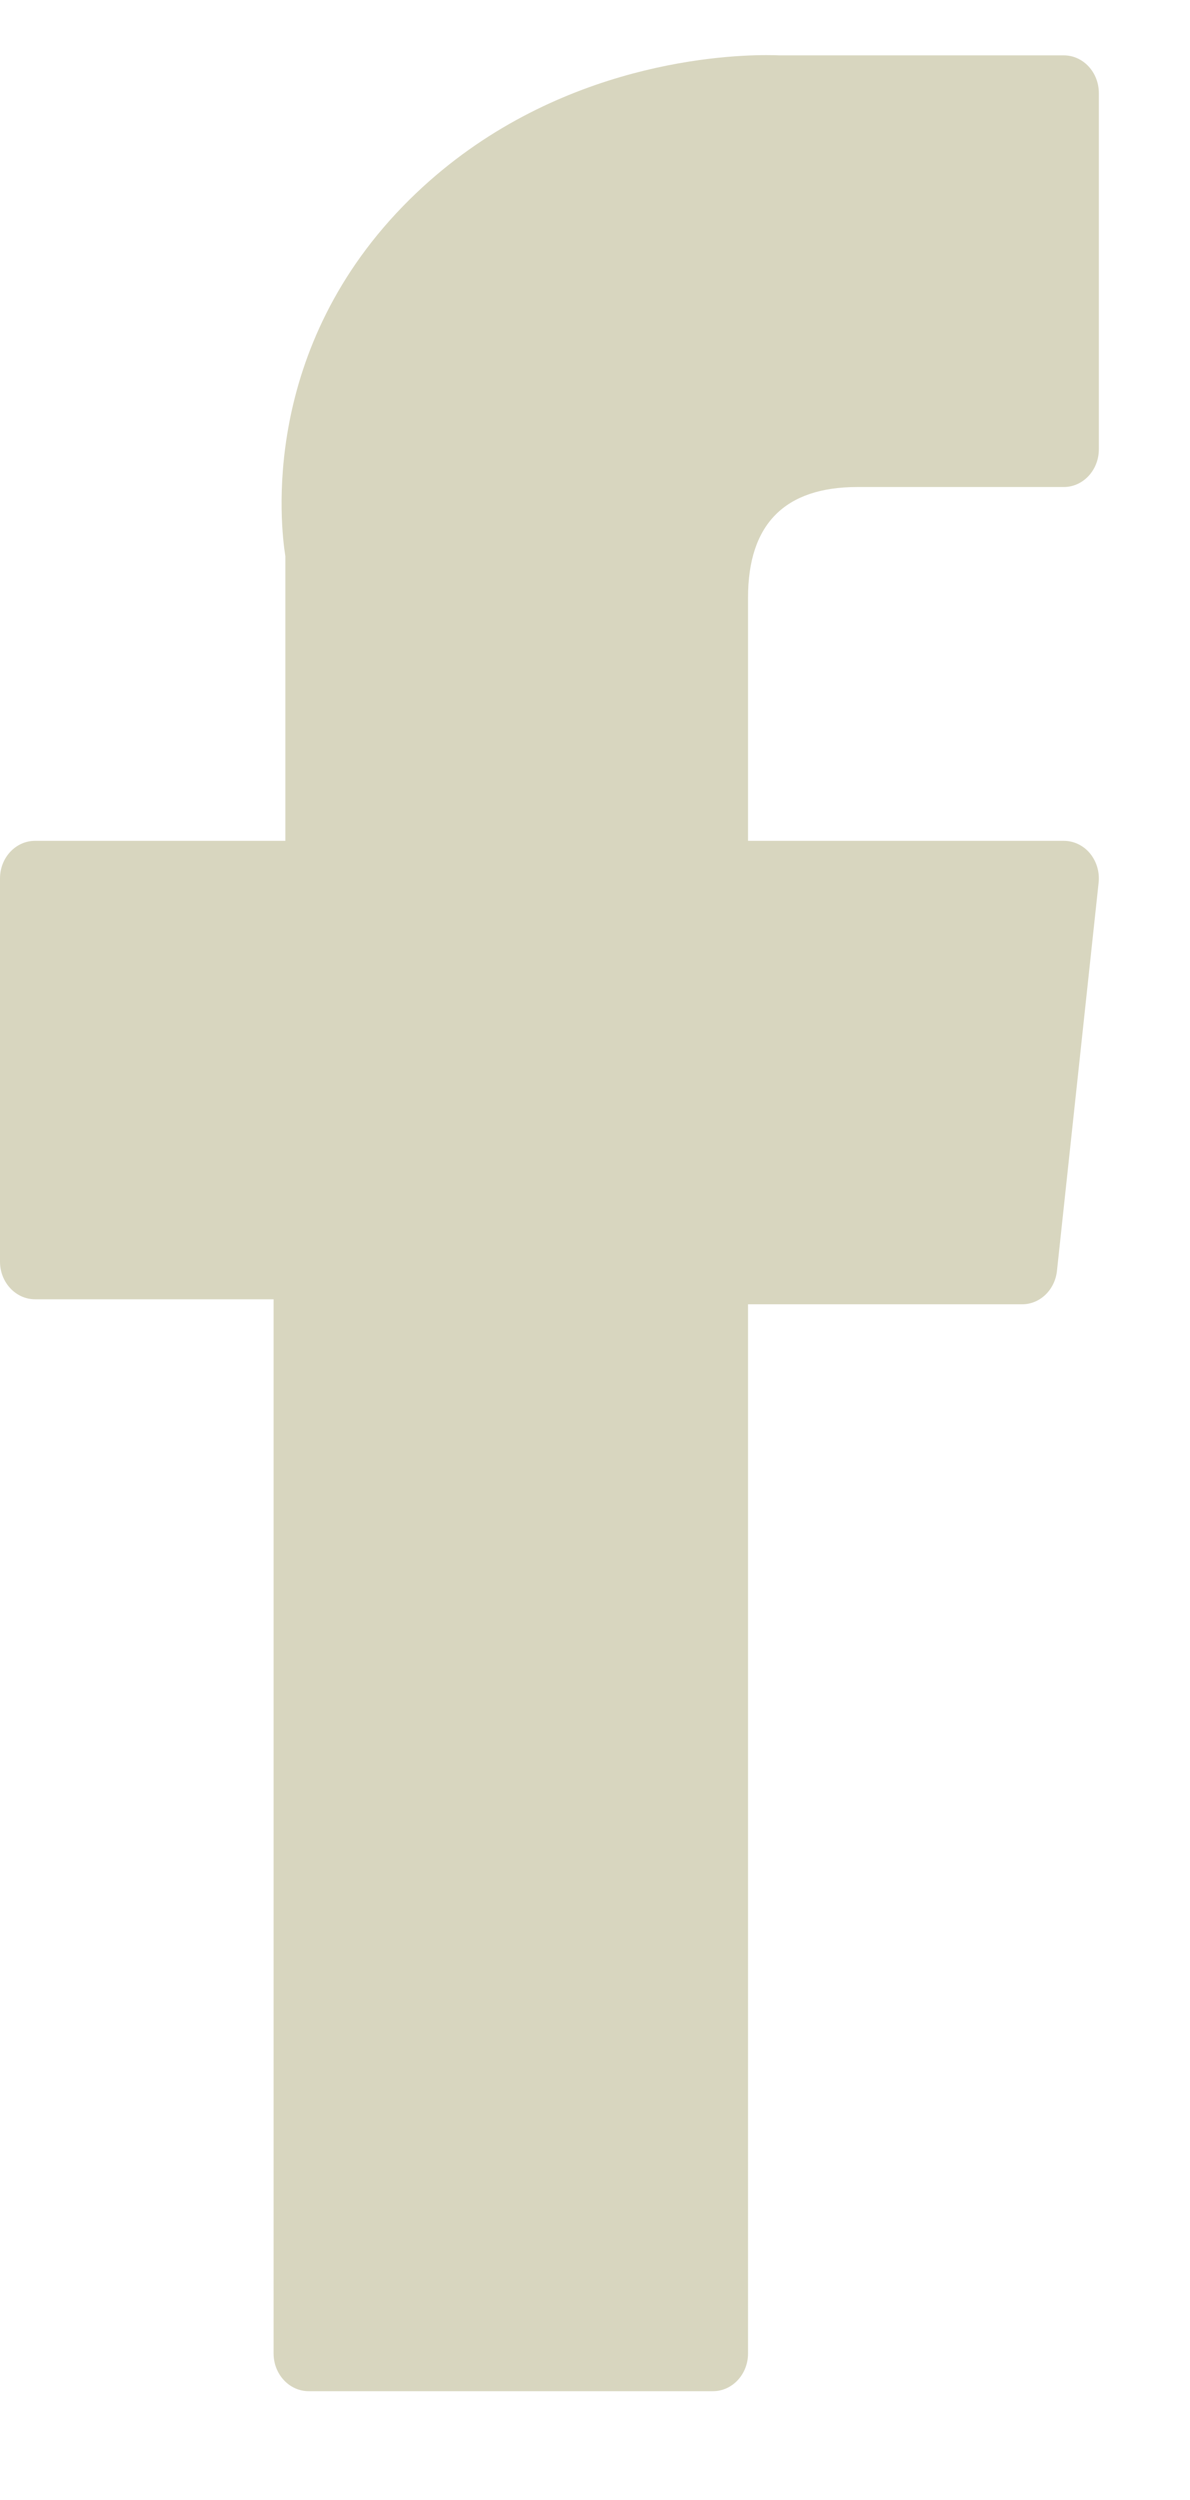 <svg width="10" height="21" viewBox="0 0 10 21" fill="none" xmlns="http://www.w3.org/2000/svg">
<path d="M0.295 10.914H2.299V19.769C2.299 19.944 2.431 20.086 2.594 20.086H5.991C6.154 20.086 6.286 19.944 6.286 19.769V10.956H8.59C8.739 10.956 8.865 10.835 8.882 10.675L9.232 7.415C9.242 7.326 9.215 7.236 9.16 7.169C9.104 7.101 9.023 7.063 8.939 7.063H6.286V5.019C6.286 4.403 6.595 4.091 7.205 4.091C7.291 4.091 8.939 4.091 8.939 4.091C9.102 4.091 9.234 3.949 9.234 3.774V0.782C9.234 0.607 9.102 0.465 8.939 0.465H6.549C6.532 0.464 6.494 0.463 6.439 0.463C6.024 0.463 4.582 0.55 3.443 1.675C2.181 2.922 2.357 4.414 2.398 4.673V7.063H0.295C0.132 7.063 0 7.204 0 7.379V10.598C0 10.772 0.132 10.914 0.295 10.914Z" fill="#D8D6BF"/>
</svg>
